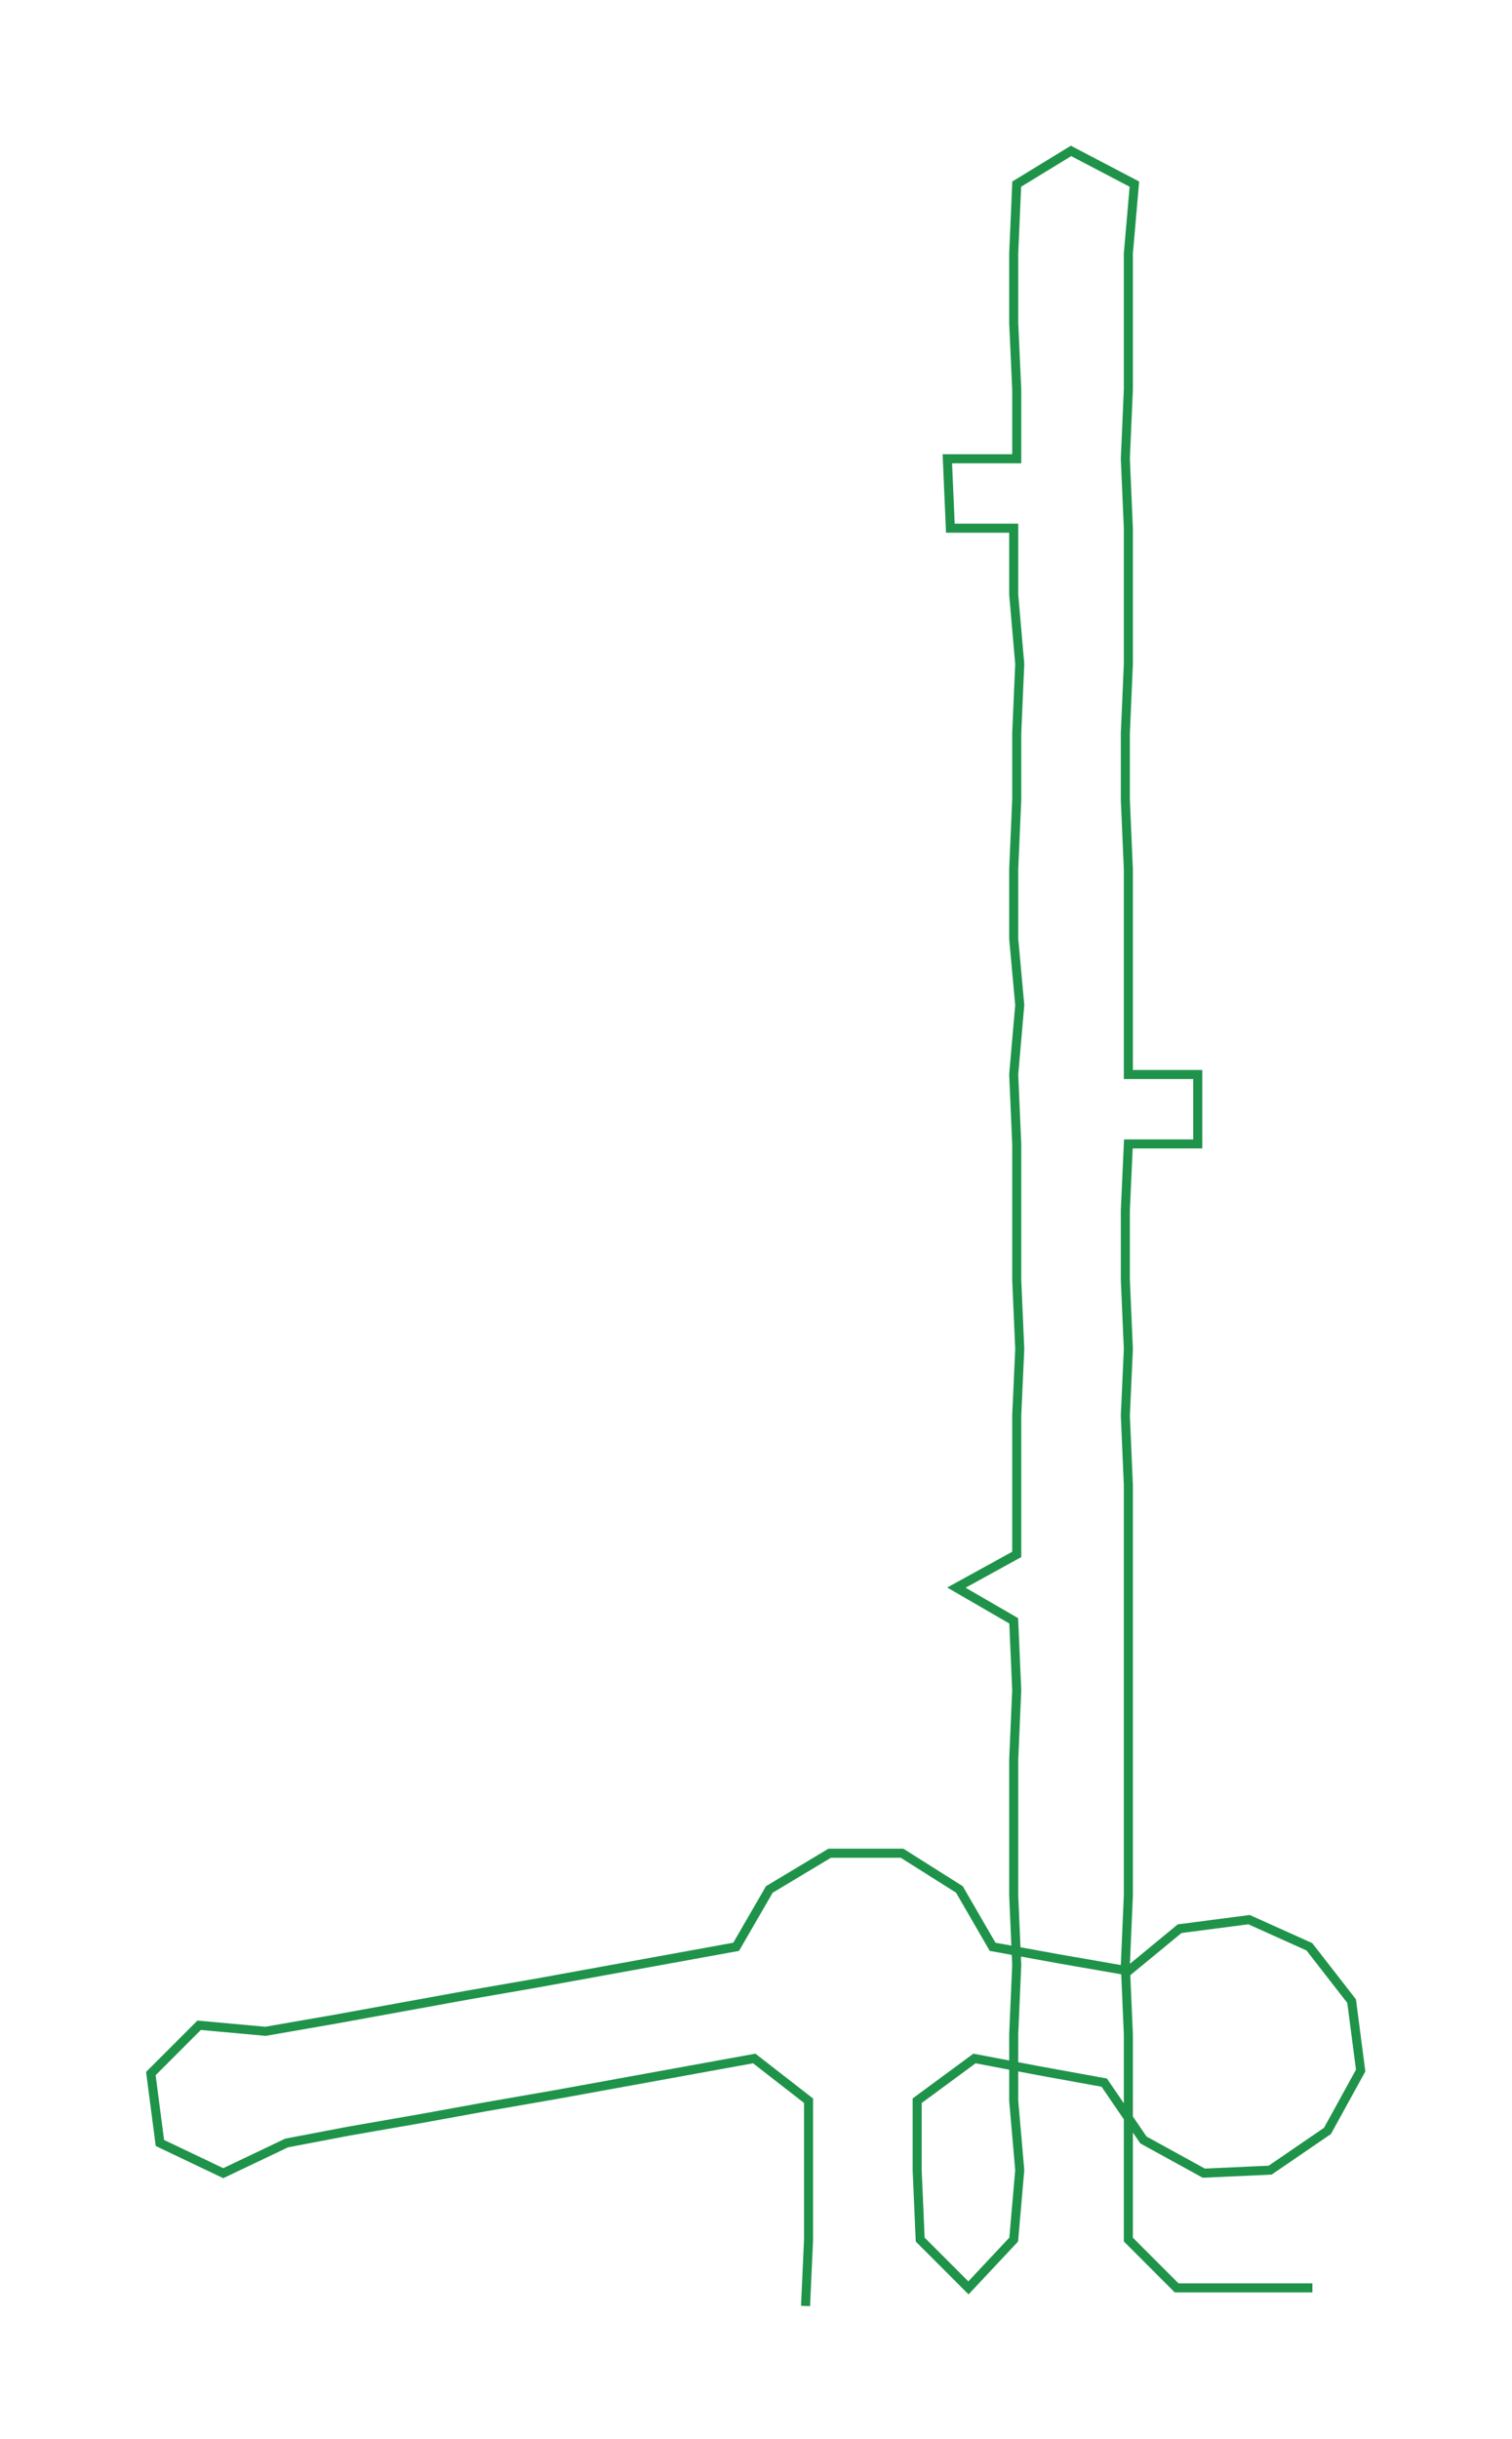 <ns0:svg xmlns:ns0="http://www.w3.org/2000/svg" width="186.054px" height="300px" viewBox="0 0 501.16 808.09"><ns0:path style="stroke:#1f934a;stroke-width:3px;fill:none;" d="M267 764 L267 764 L268 742 L268 719 L268 696 L250 682 L228 686 L206 690 L184 694 L161 698 L139 702 L116 706 L95 710 L74 720 L53 710 L50 687 L66 671 L88 673 L111 669 L133 665 L155 661 L178 657 L200 653 L222 649 L244 645 L255 626 L275 614 L299 614 L318 626 L329 645 L351 649 L374 653 L391 639 L414 636 L434 645 L448 663 L451 686 L440 706 L421 719 L399 720 L379 709 L366 690 L344 686 L323 682 L304 696 L304 719 L305 742 L321 758 L336 742 L338 719 L336 696 L336 674 L337 651 L336 628 L336 605 L336 583 L337 560 L336 537 L317 526 L337 515 L337 492 L337 469 L338 447 L337 424 L337 401 L337 379 L336 356 L338 333 L336 311 L336 288 L337 265 L337 243 L338 220 L336 197 L336 175 L315 175 L314 152 L337 152 L337 129 L336 107 L336 84 L337 61 L355 50 L376 61 L374 84 L374 107 L374 129 L373 152 L374 175 L374 197 L374 220 L373 243 L373 265 L374 288 L374 311 L374 333 L374 356 L397 356 L397 379 L374 379 L373 401 L373 424 L374 447 L373 469 L374 492 L374 515 L374 537 L374 560 L374 583 L374 605 L374 628 L373 651 L374 674 L374 696 L374 719 L374 742 L390 758 L412 758 L435 758" /></ns0:svg>